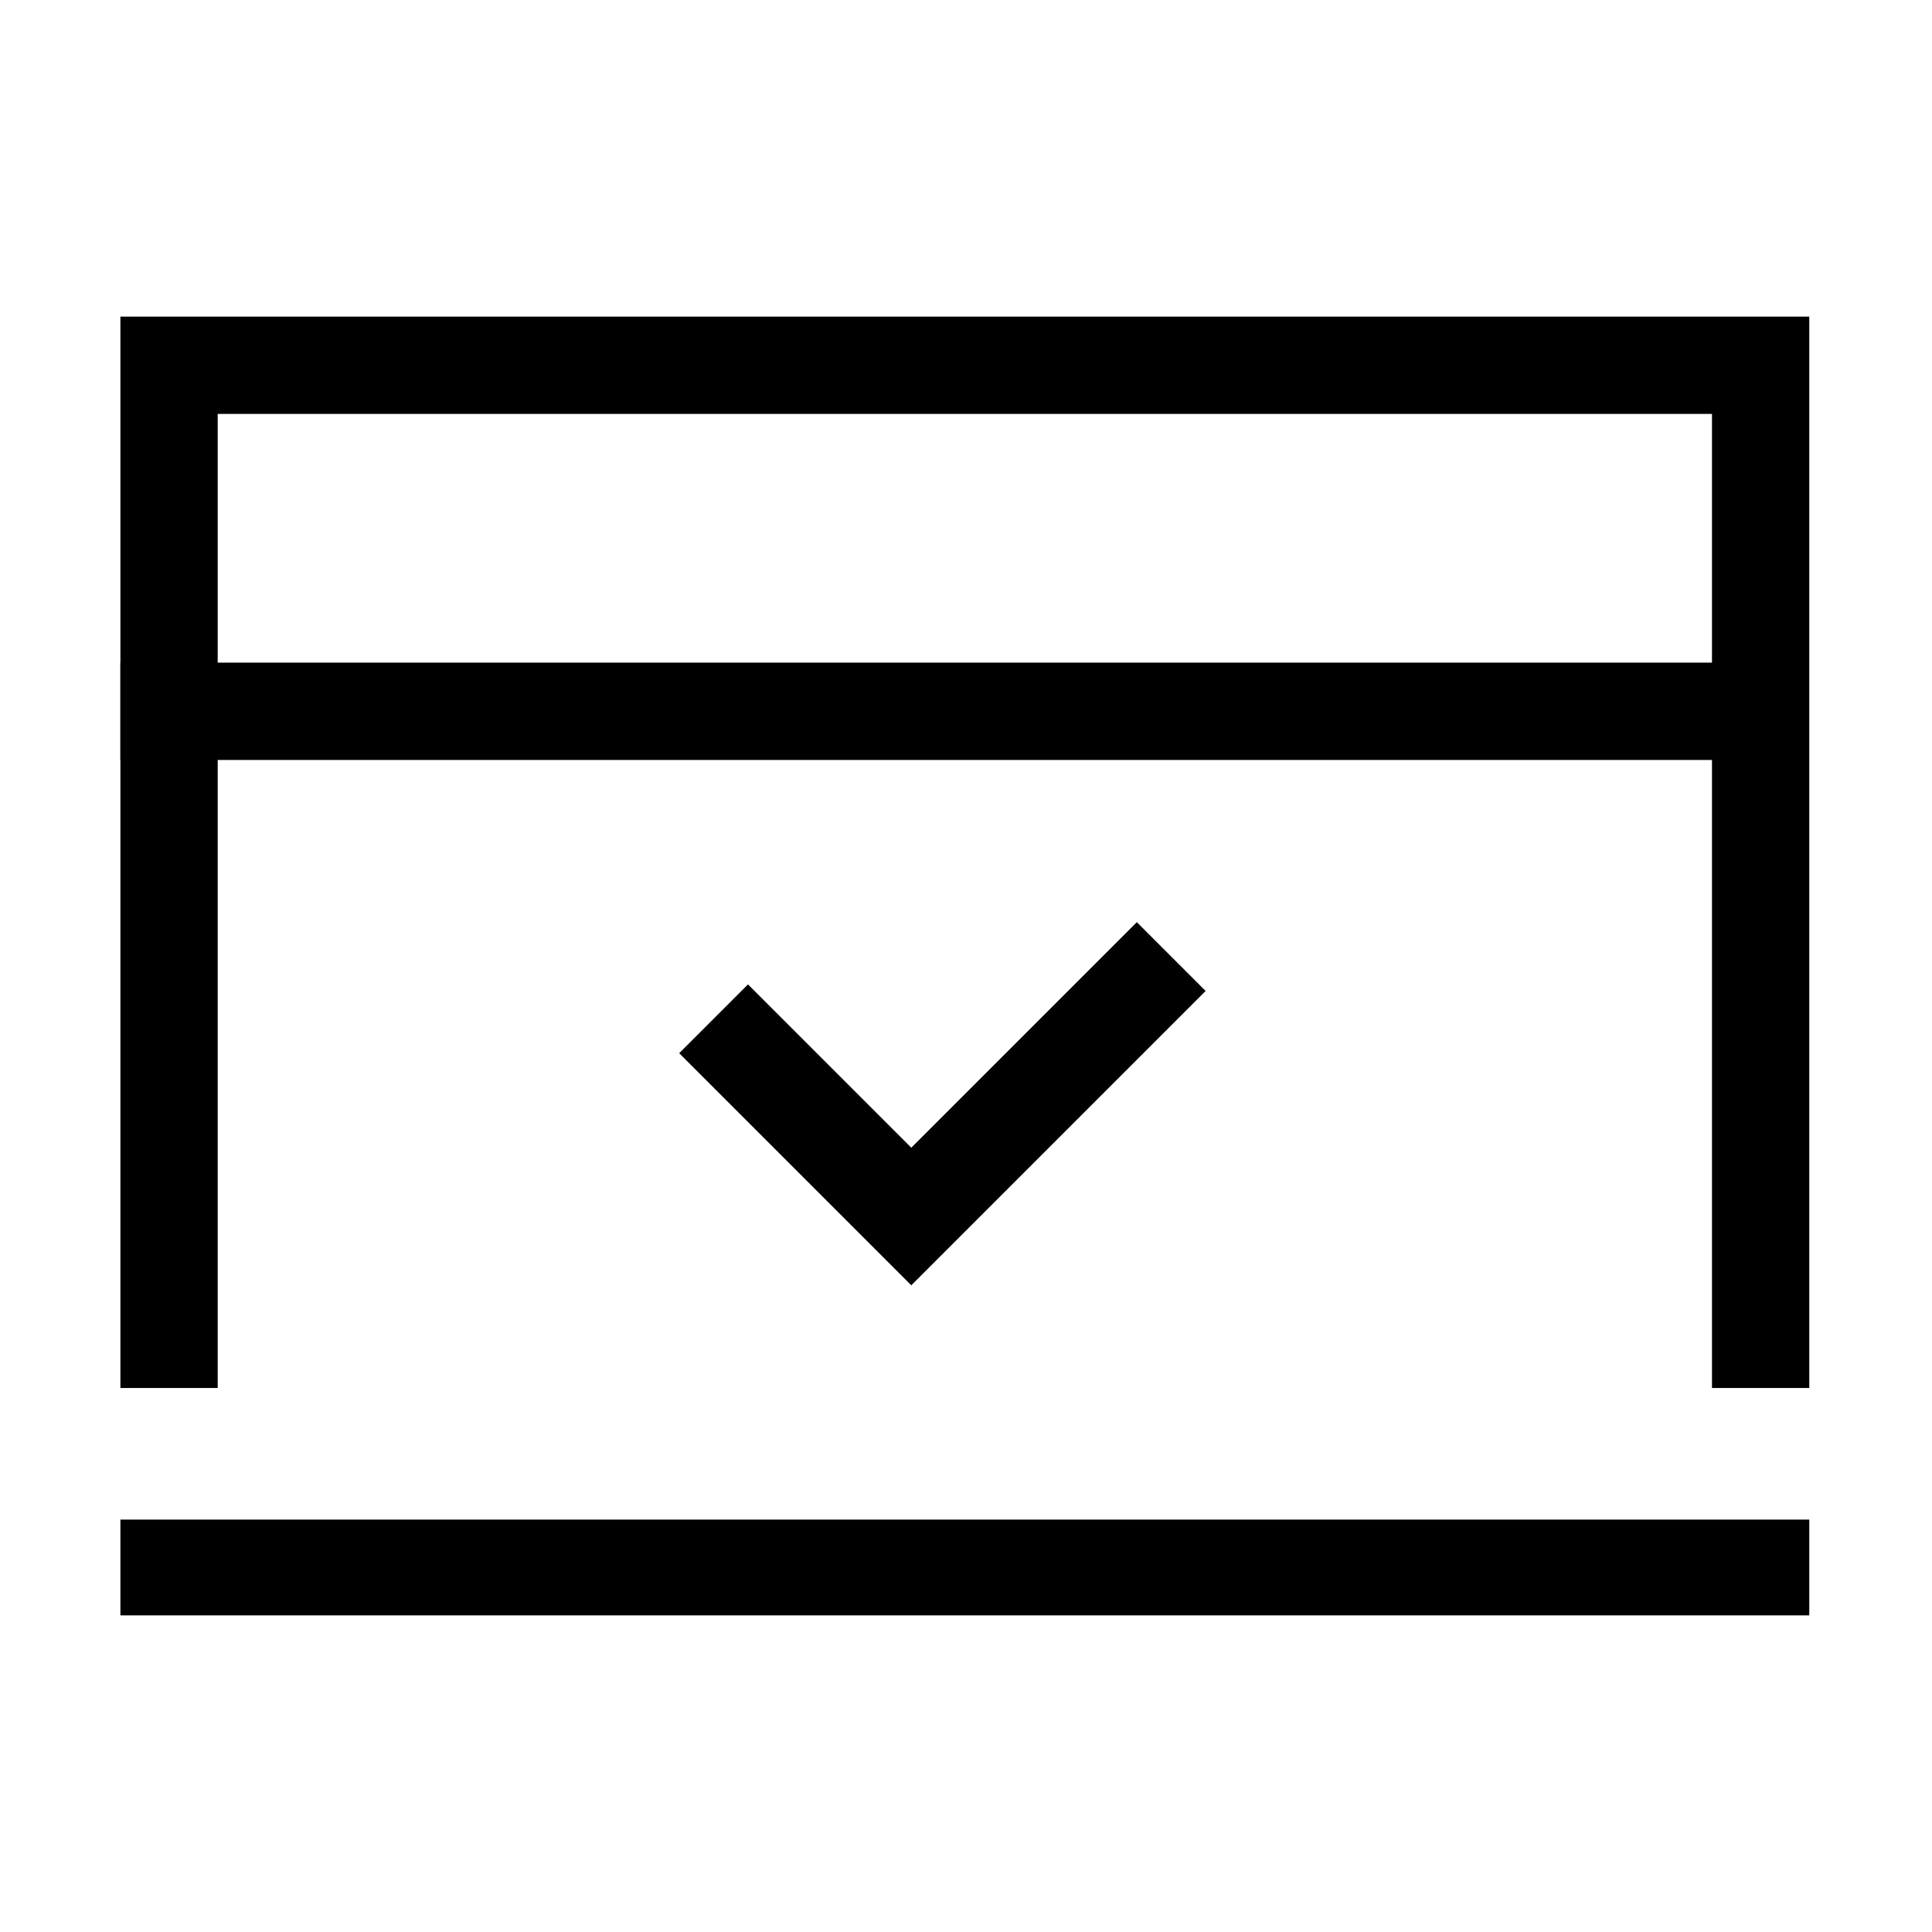 <svg width="50" height="50" viewBox="0 0 50 50" fill="none" xmlns="http://www.w3.org/2000/svg">
<path fill-rule="evenodd" clip-rule="evenodd" d="M5.234 10.312H44.706V35.521H46.424V10.312V8.594H44.706H5.234H3.516V10.312V35.521H5.234V10.312ZM3.516 39.727V41.406H5.234H44.706H46.424V39.727H3.516Z" fill="black" stroke="black" stroke-width="0.8"/>
<path d="M3.516 17.549H45.703V19.268H3.516V17.549Z" fill="black" stroke="black" stroke-width="0.8"/>
<path fill-rule="evenodd" clip-rule="evenodd" d="M30.636 25.646L23.584 32.698L18.143 27.257L19.358 26.042L23.584 30.268L29.421 24.431L30.636 25.646Z" fill="black" stroke="black" stroke-width="0.8"/>
</svg>
